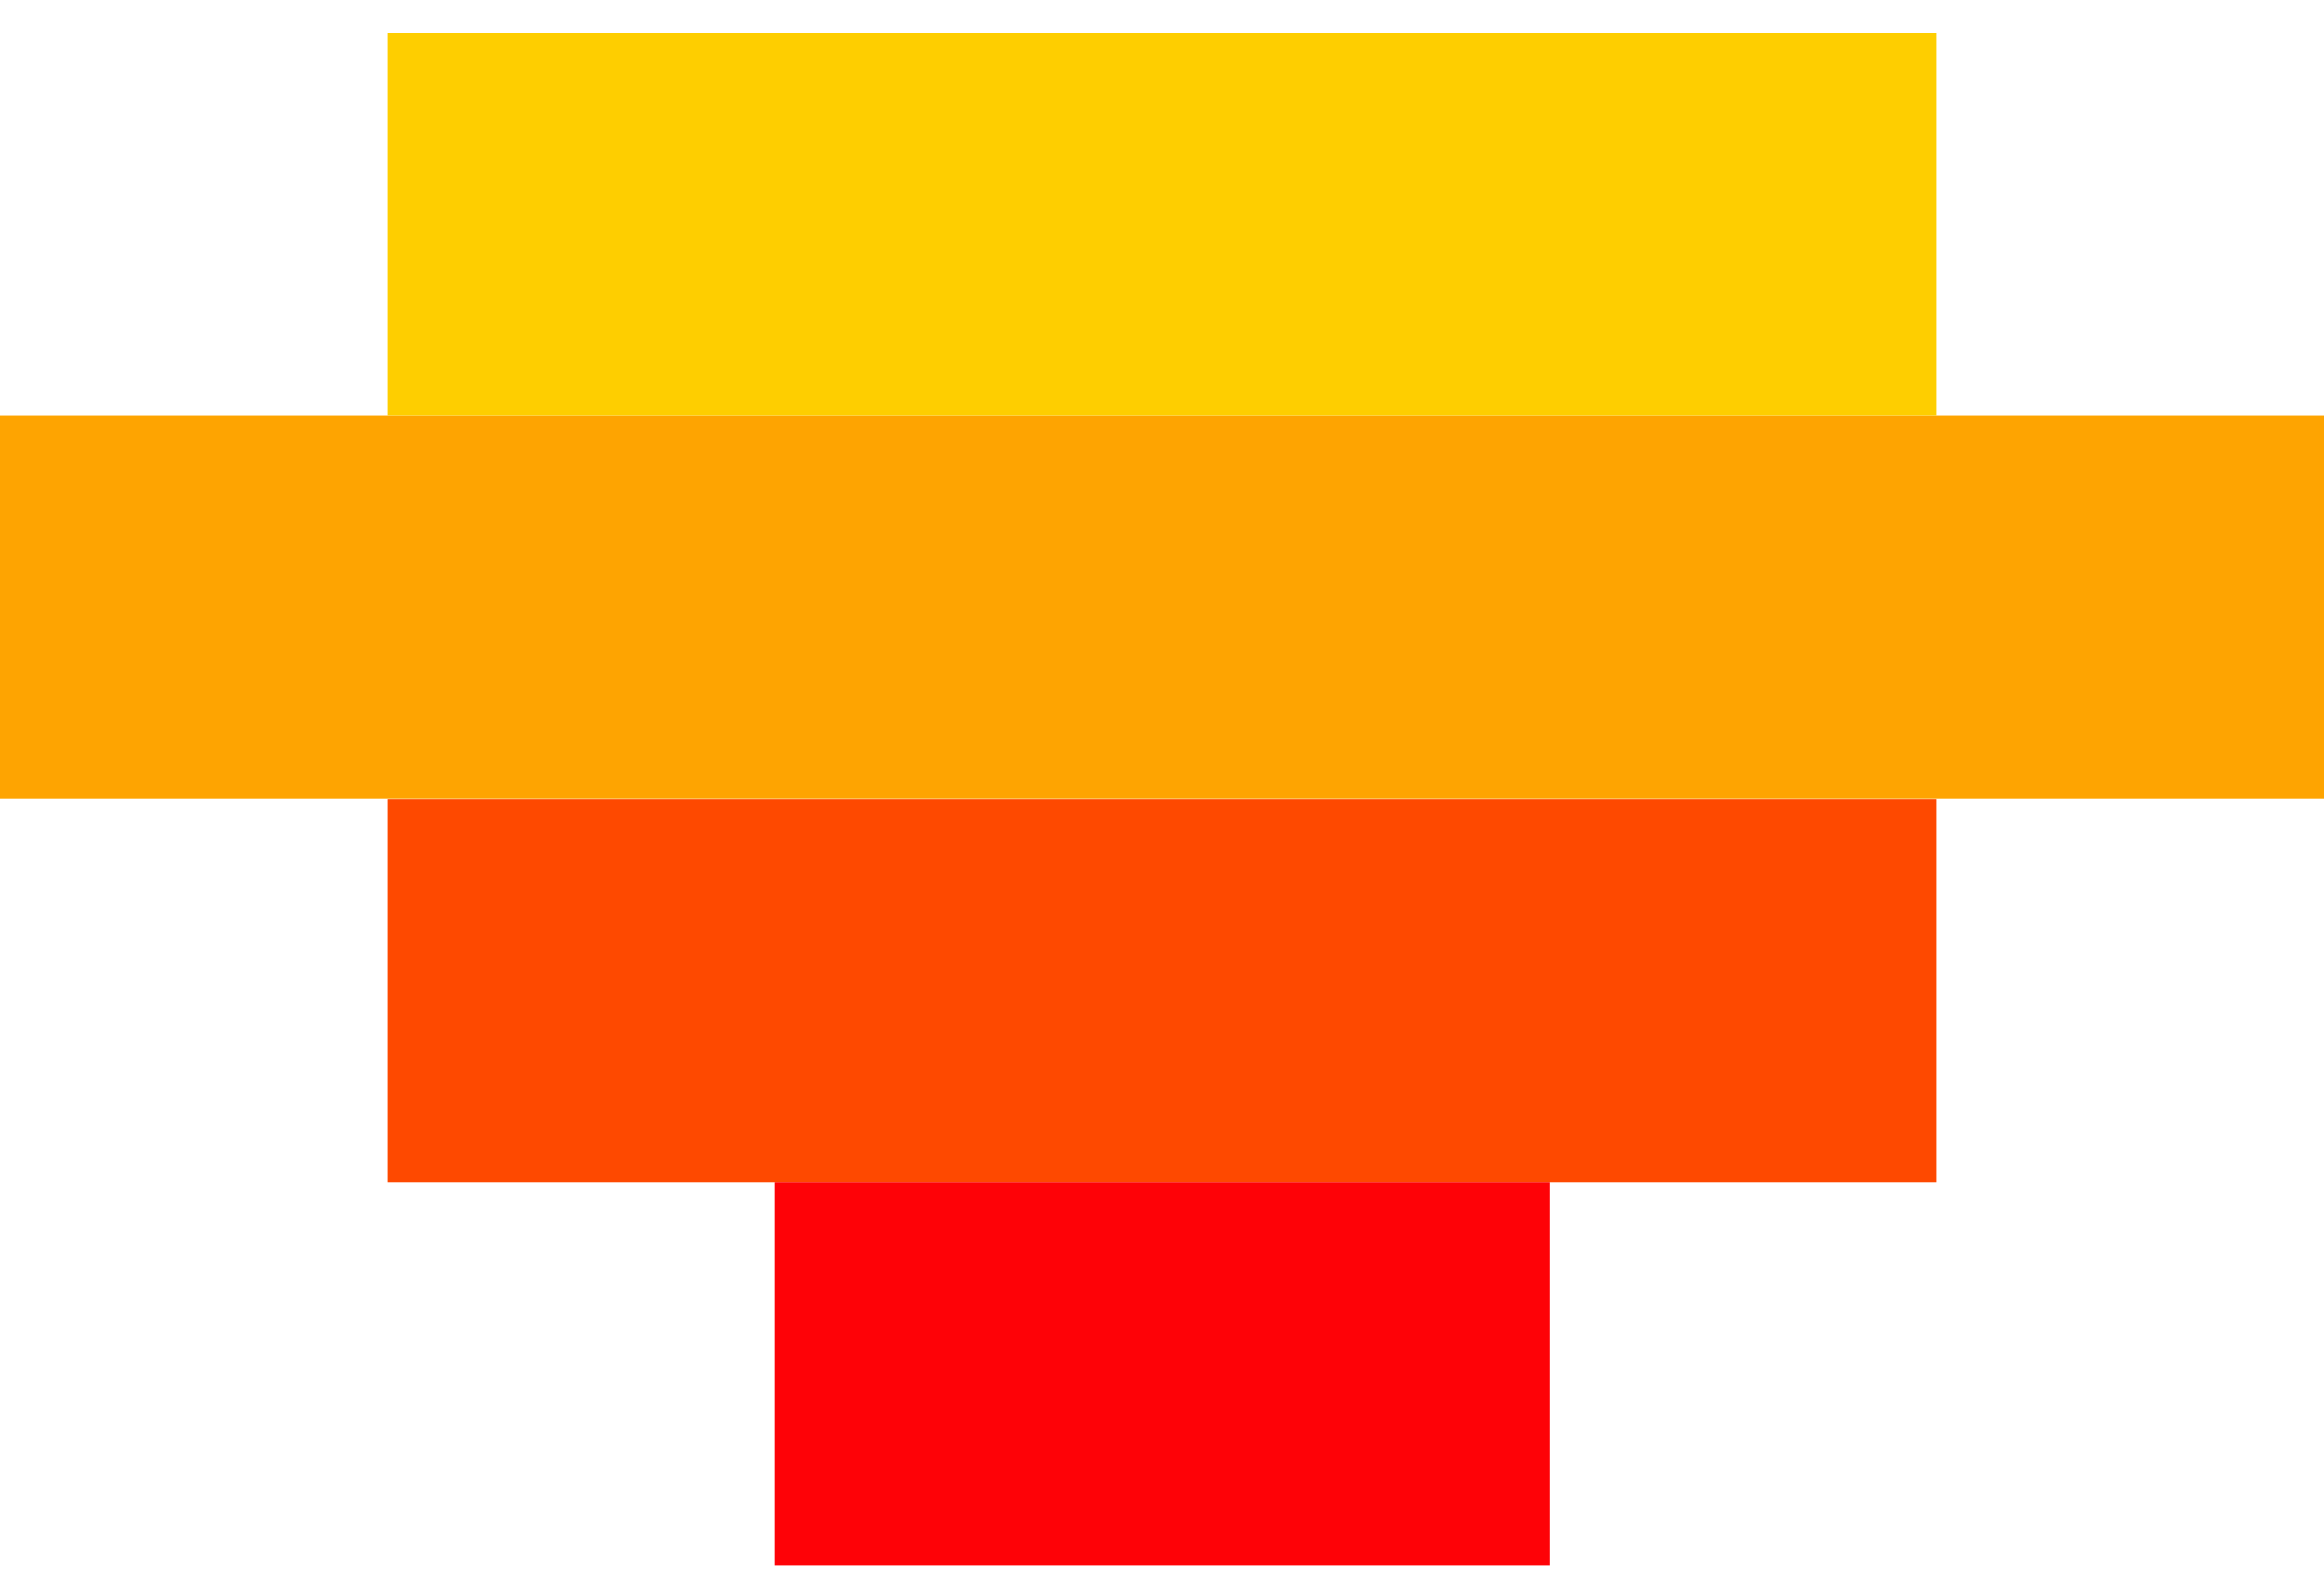 <svg width="47" height="32" viewBox="0 0 47 32" fill="none" xmlns="http://www.w3.org/2000/svg">
<g clip-path="url(#clip0_69_2510)">
<path d="M47 8.414H0V16.162H47V8.414Z" fill="#FEA401"/>
<path d="M39.168 16.171H7.832V23.919H39.168V16.171Z" fill="#FE4900"/>
<path d="M31.336 23.919H15.673V31.667H31.336V23.919Z" fill="#FE0207"/>
<path d="M39.168 0.667H7.832V8.414H39.168V0.667Z" fill="#FECE00"/>
</g>
<defs>
<clipPath id="clip0_69_2510">
<rect width="47" height="31" fill="white" transform="translate(0 0.667)"/>
</clipPath>
</defs>
</svg>
